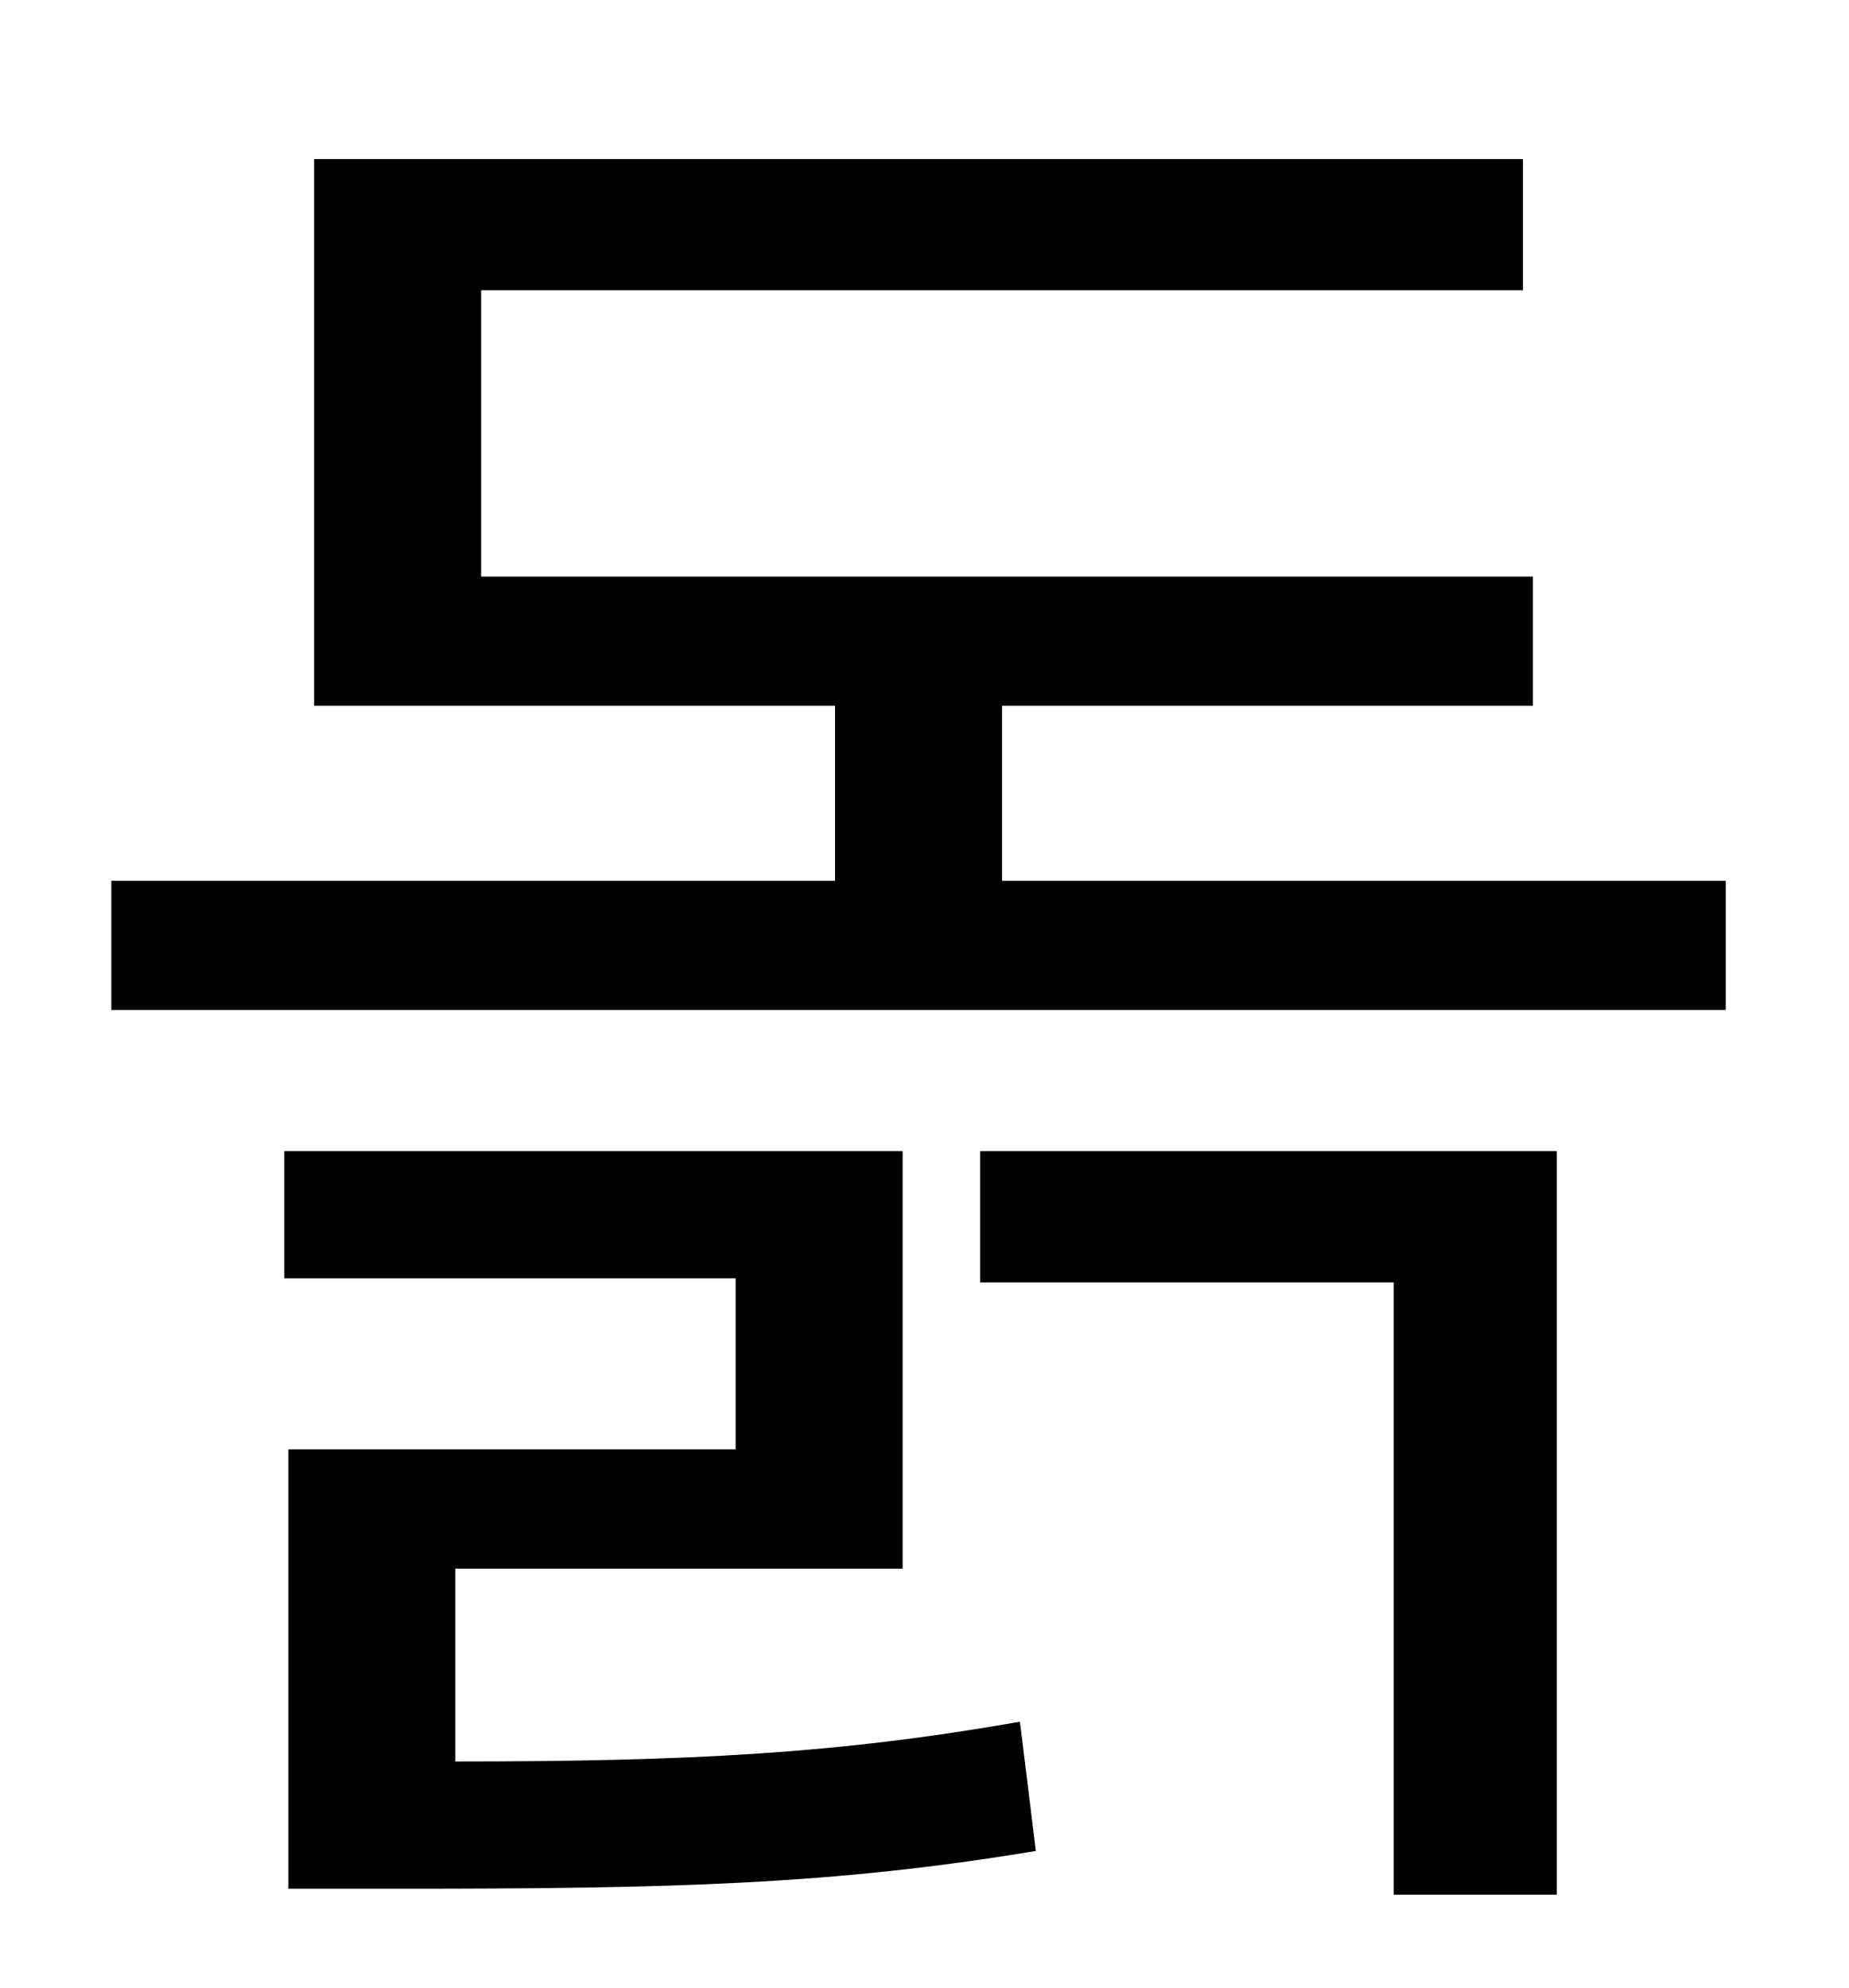 <?xml version="1.0" standalone="no"?>
<!DOCTYPE svg PUBLIC "-//W3C//DTD SVG 1.1//EN" "http://www.w3.org/Graphics/SVG/1.1/DTD/svg11.dtd" >
<svg xmlns="http://www.w3.org/2000/svg" xmlns:xlink="http://www.w3.org/1999/xlink" version="1.1" viewBox="-10 0 930 1000">
   <path fill="currentColor"
d="M219 789v97c119 0 193 -4 284 -20l8 65c-102 17 -183 19 -320 19h-56v-221h225v-86h-227v-64h311v210h-225zM483 645v-66h290v374h-82v-308h-208zM494 443h364v65h-812v-65h364v-88h-262v-275h608v66h-524v144h529v65h-267v88z" />
</svg>
